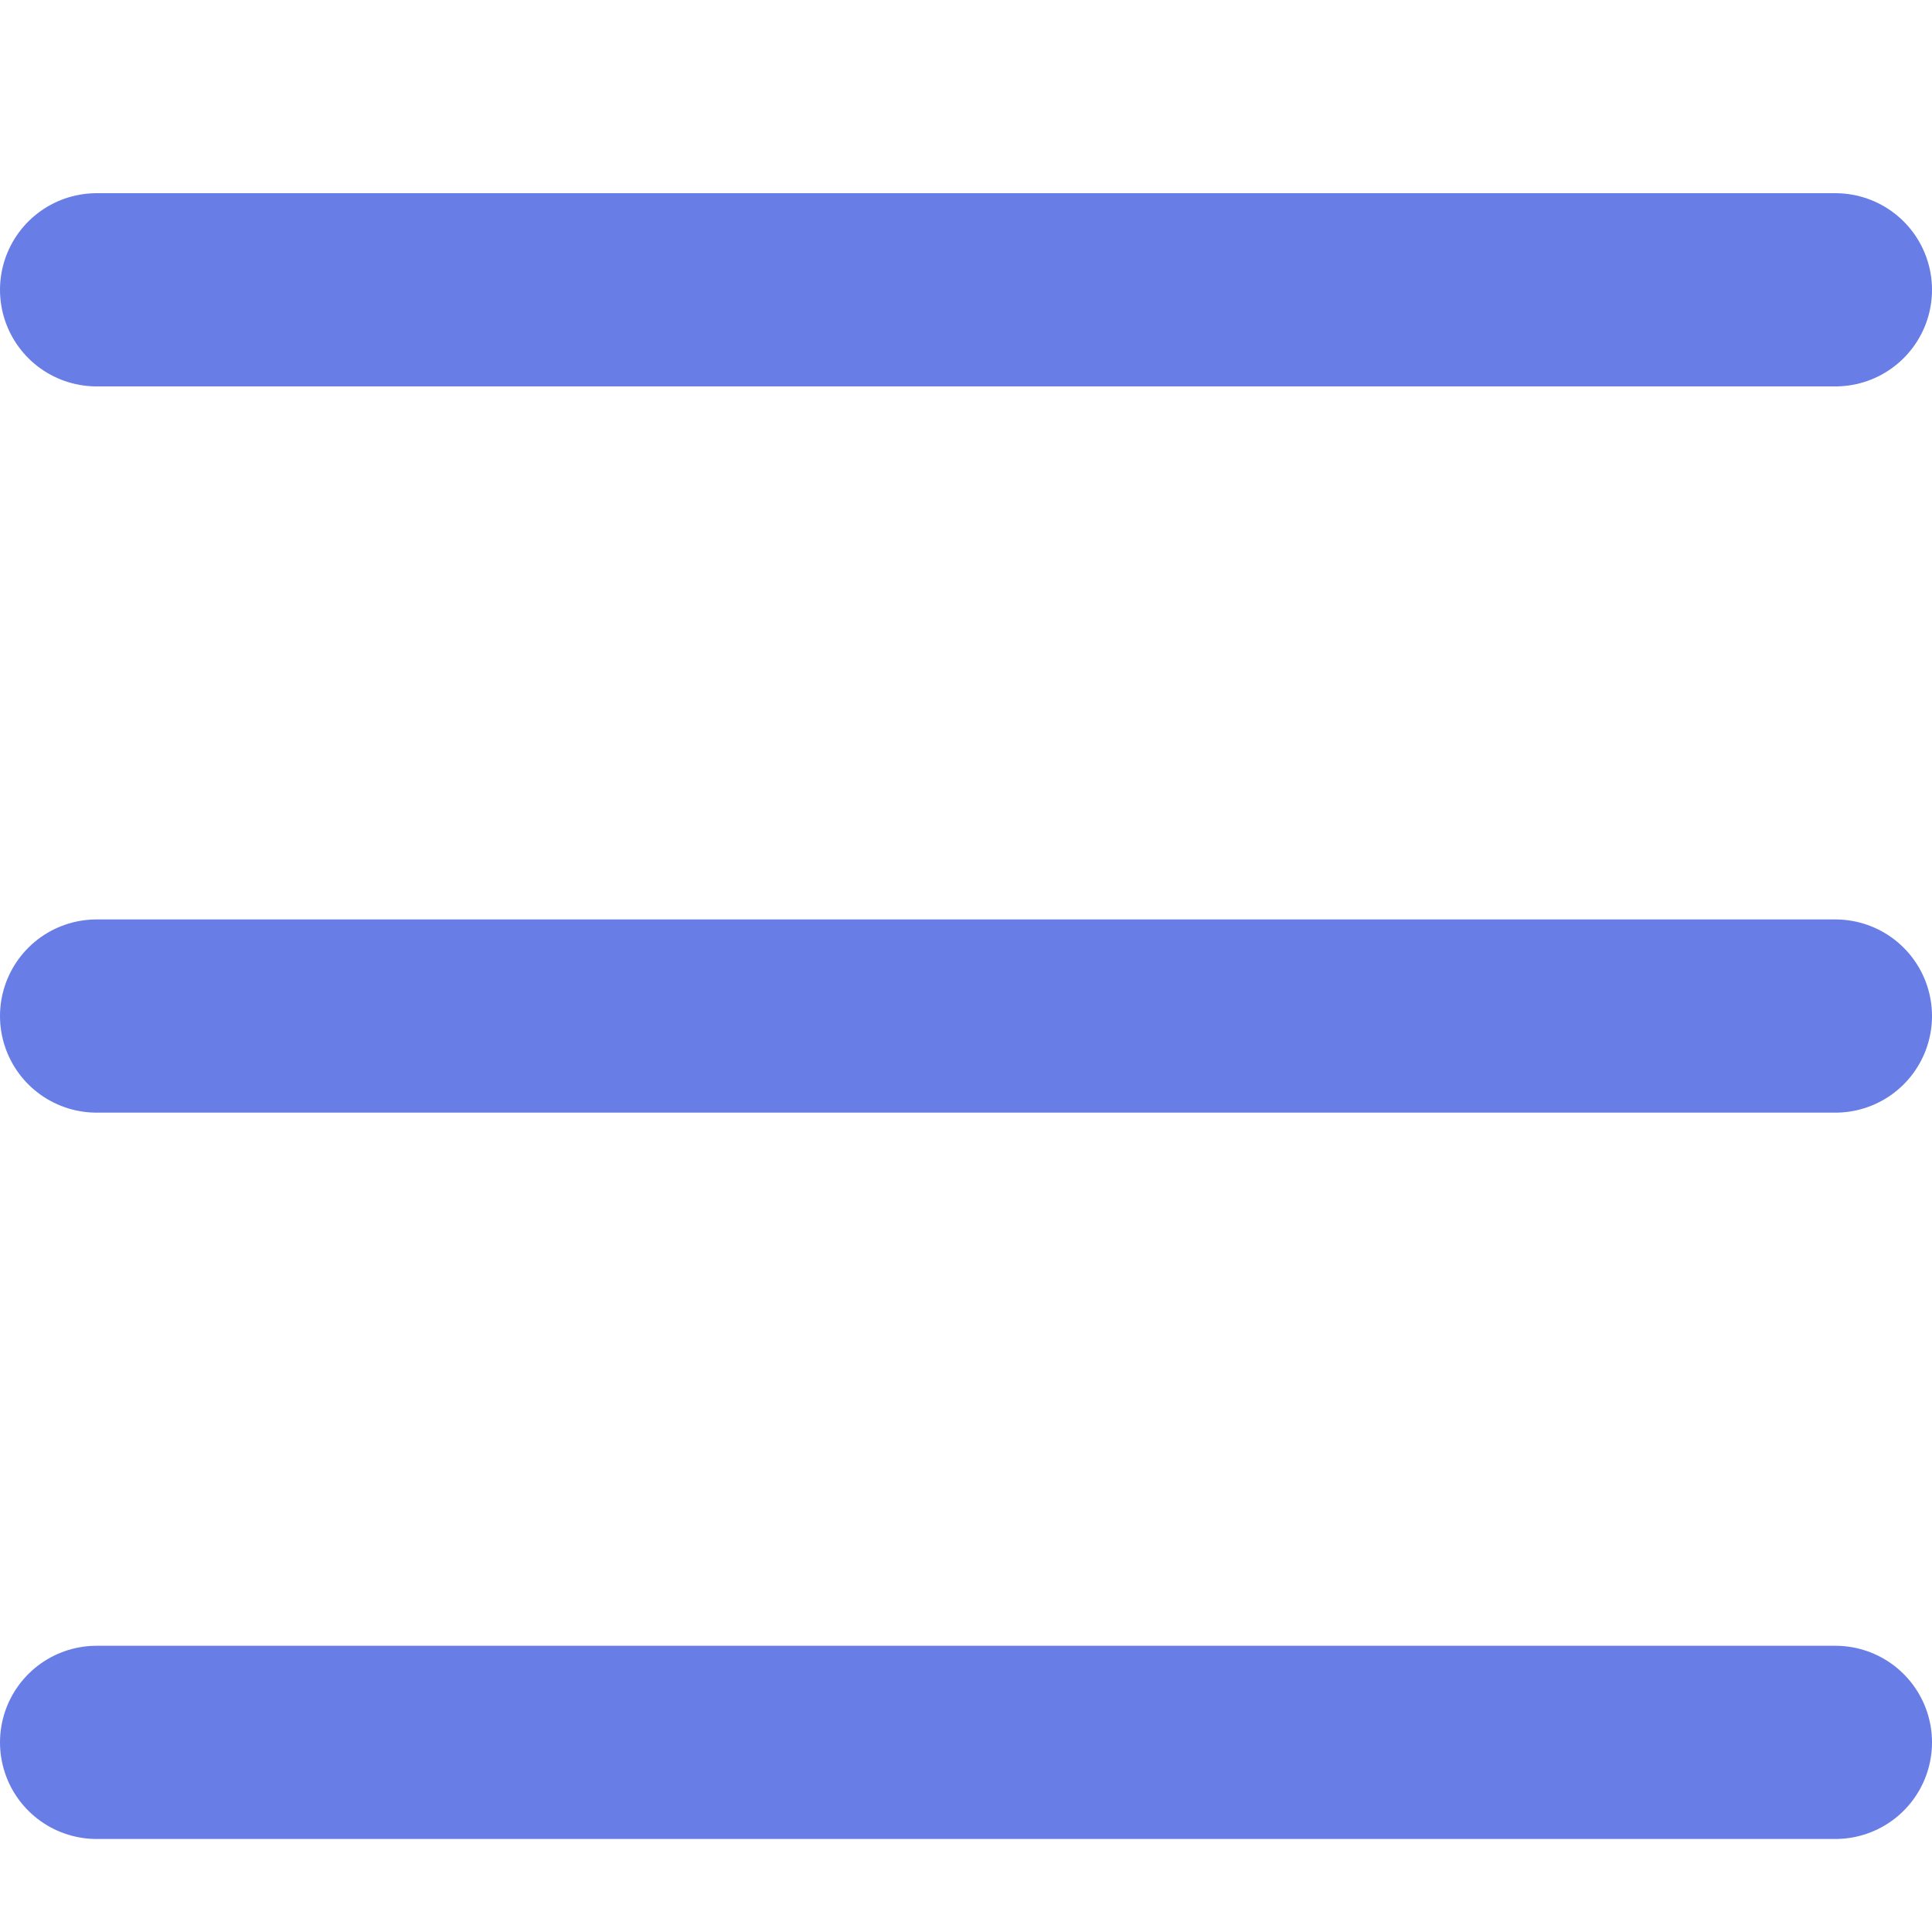 <svg width="20" height="20" viewBox="0 0 20 20" fill="none" xmlns="http://www.w3.org/2000/svg">
<path d="M1 3H19M1 18.037H19H1ZM1 10.518H19H1Z" stroke="#687DE6" stroke-width="2" stroke-linecap="round" stroke-linejoin="round"/>
</svg>
